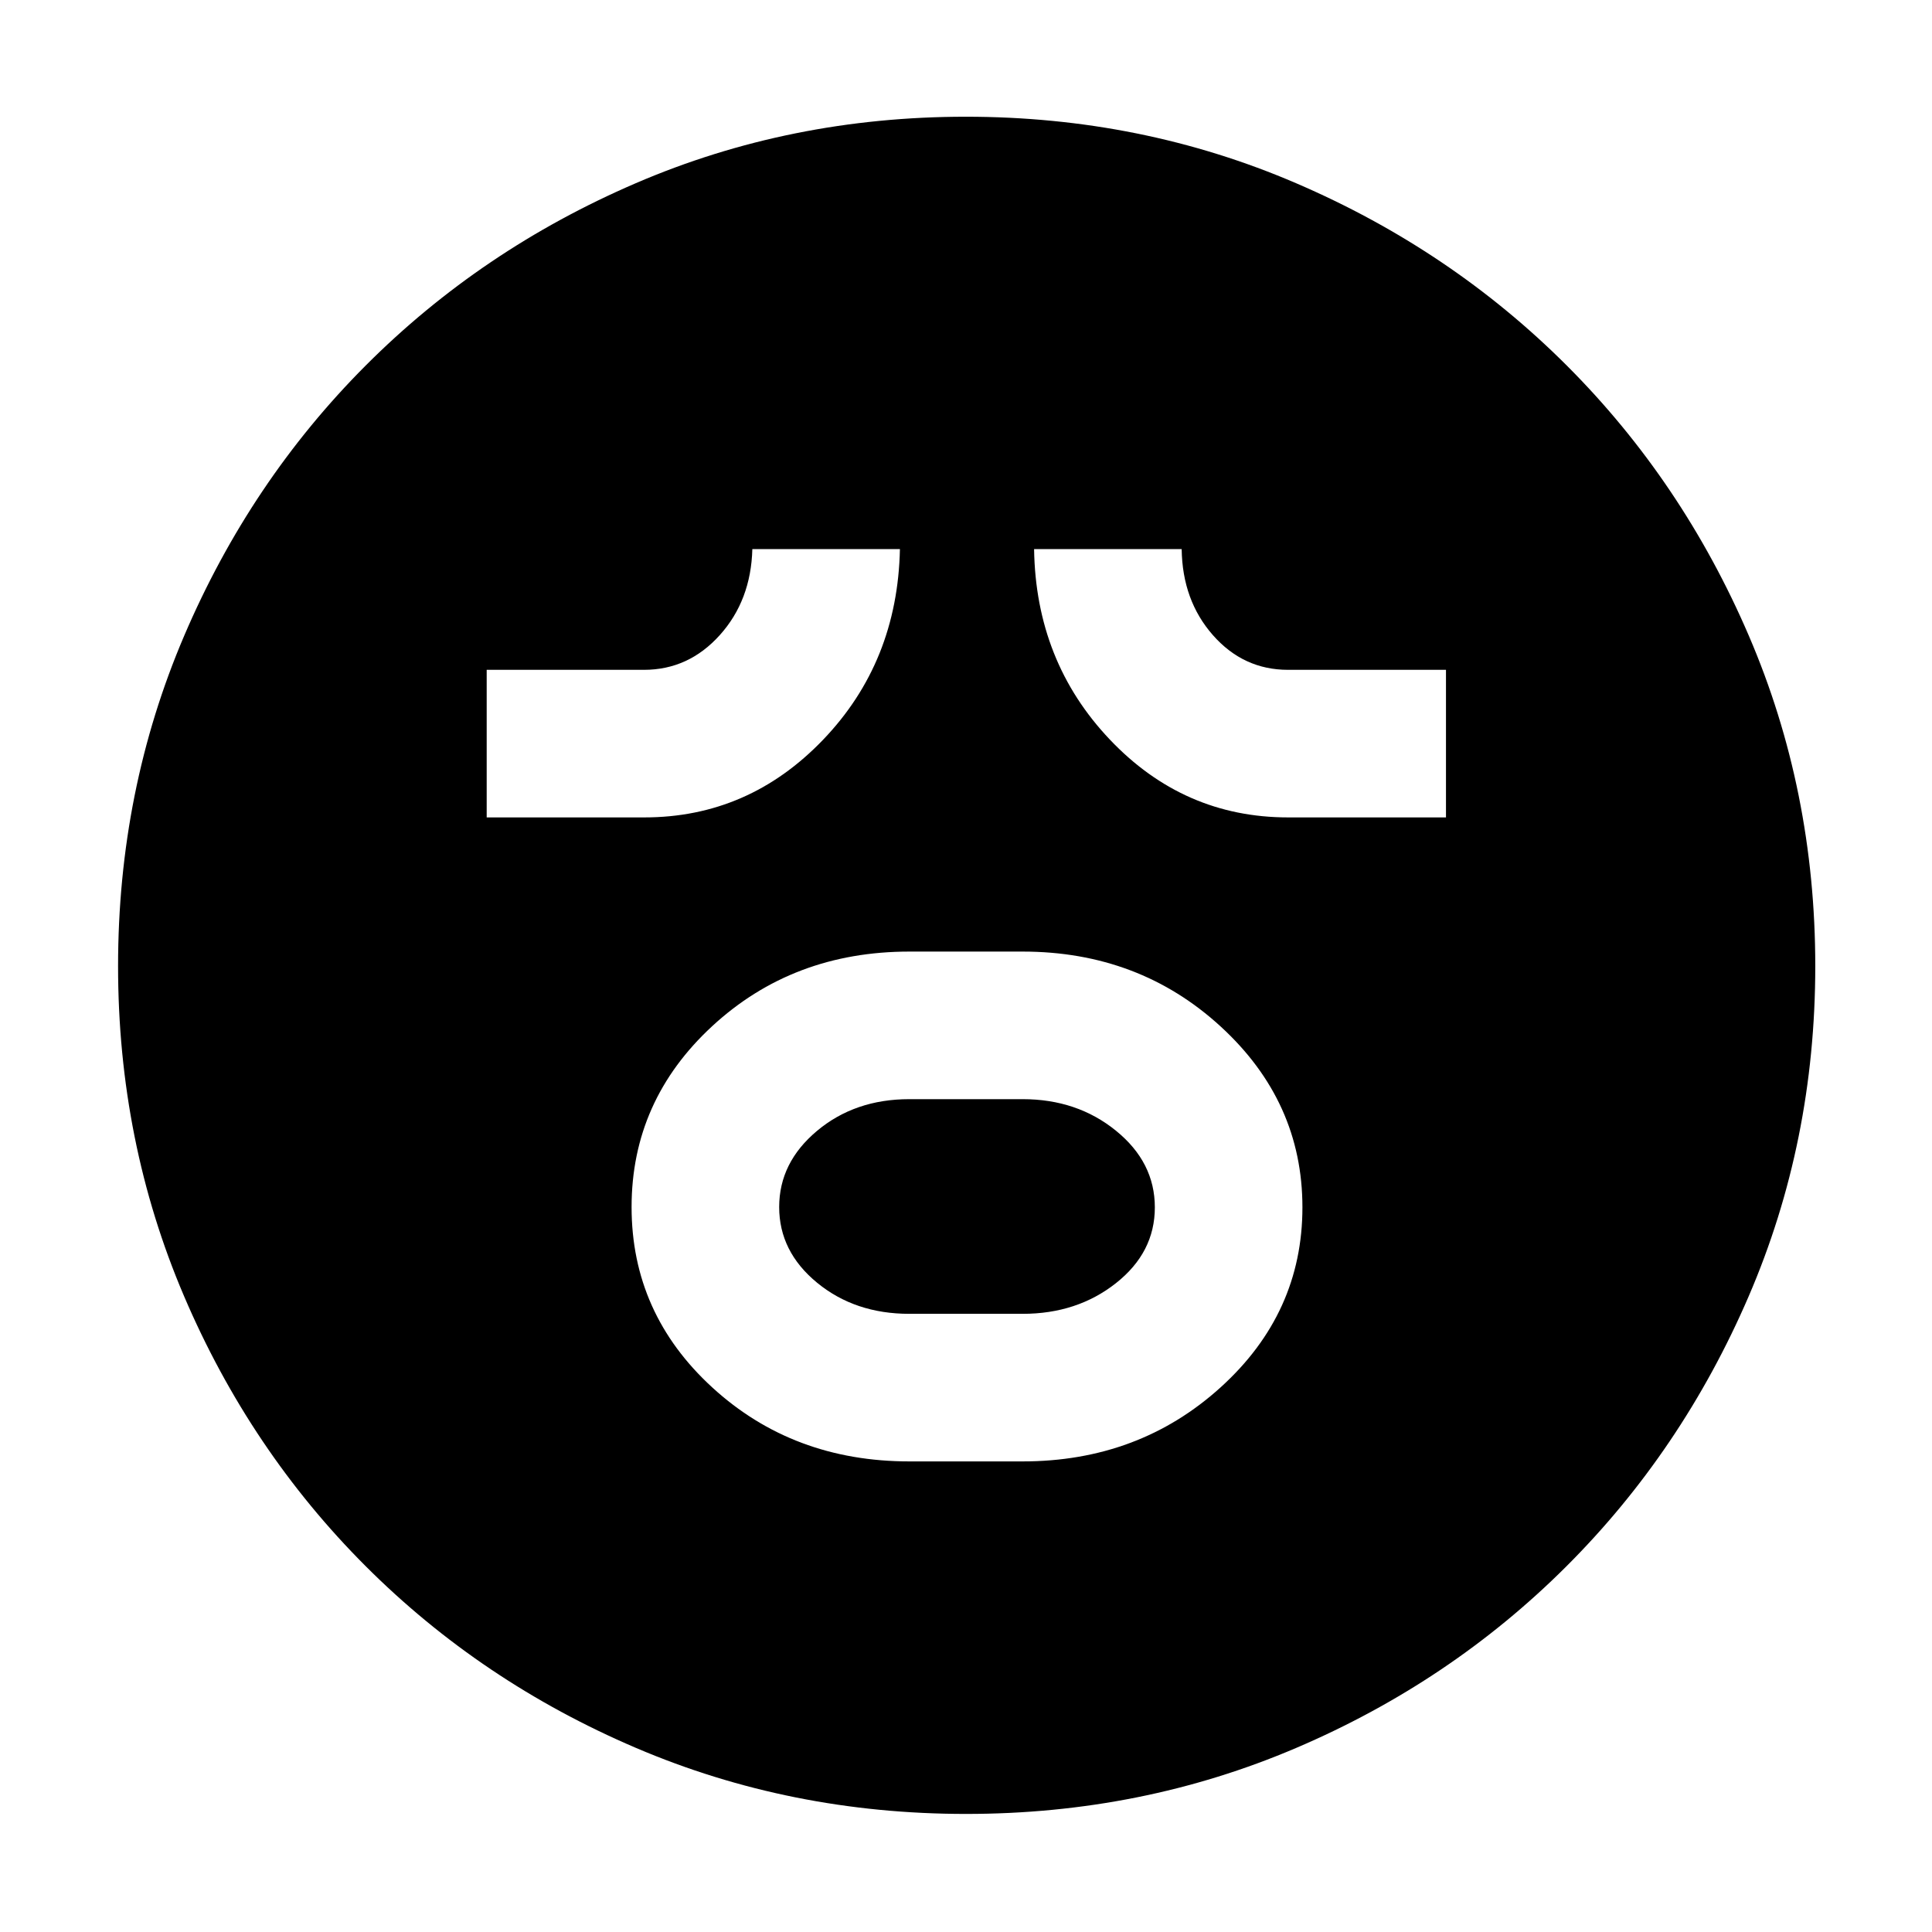 <svg xmlns="http://www.w3.org/2000/svg" height="40" viewBox="0 96 960 960" width="40"><path d="M451.877 822.167h56.23q57.796 0 98.428-36.819t40.632-89.417q0-52.598-40.605-89.848-40.604-37.25-98.455-37.25h-56.23q-57.852 0-97.948 37.025-40.096 37.024-40.096 89.917 0 52.892 40.096 89.642 40.096 36.75 97.948 36.75Zm-.038-73.334q-27.047 0-45.86-15.475-18.812-15.476-18.812-37.583 0-22.108 18.812-37.858 18.813-15.75 45.86-15.75h56.322q27.047 0 46.36 15.681 19.312 15.681 19.312 38.083t-19.312 37.652q-19.313 15.25-46.36 15.25h-56.322ZM241.833 502.167h78.3q51.834 0 88.85-38.584Q446 425 447.167 368.833h-73.334q-.666 25.5-16.173 42.75-15.507 17.25-37.66 17.25h-78.167v73.334Zm398.234 0H718.5v-73.334H640q-22.153 0-37.326-17.25-15.174-17.25-15.507-42.75h-73.334q.834 55.834 37.575 94.584 36.742 38.75 88.659 38.75ZM480.051 997.333q-87.291 0-164.12-32.842-76.83-32.842-134.297-90.333T91.417 739.964q-32.75-76.703-32.75-163.913 0-87.291 32.842-164.12 32.842-76.83 90.228-134.332 57.387-57.503 134.139-90.551Q392.627 154 479.893 154q87.347 0 164.255 33.089t134.361 90.526q57.453 57.438 90.472 134.26Q902 488.696 902 576.041q0 87.383-33.14 164.201-33.141 76.819-90.667 134.205-57.526 57.386-134.229 90.136-76.703 32.75-163.913 32.75Z"/></svg>